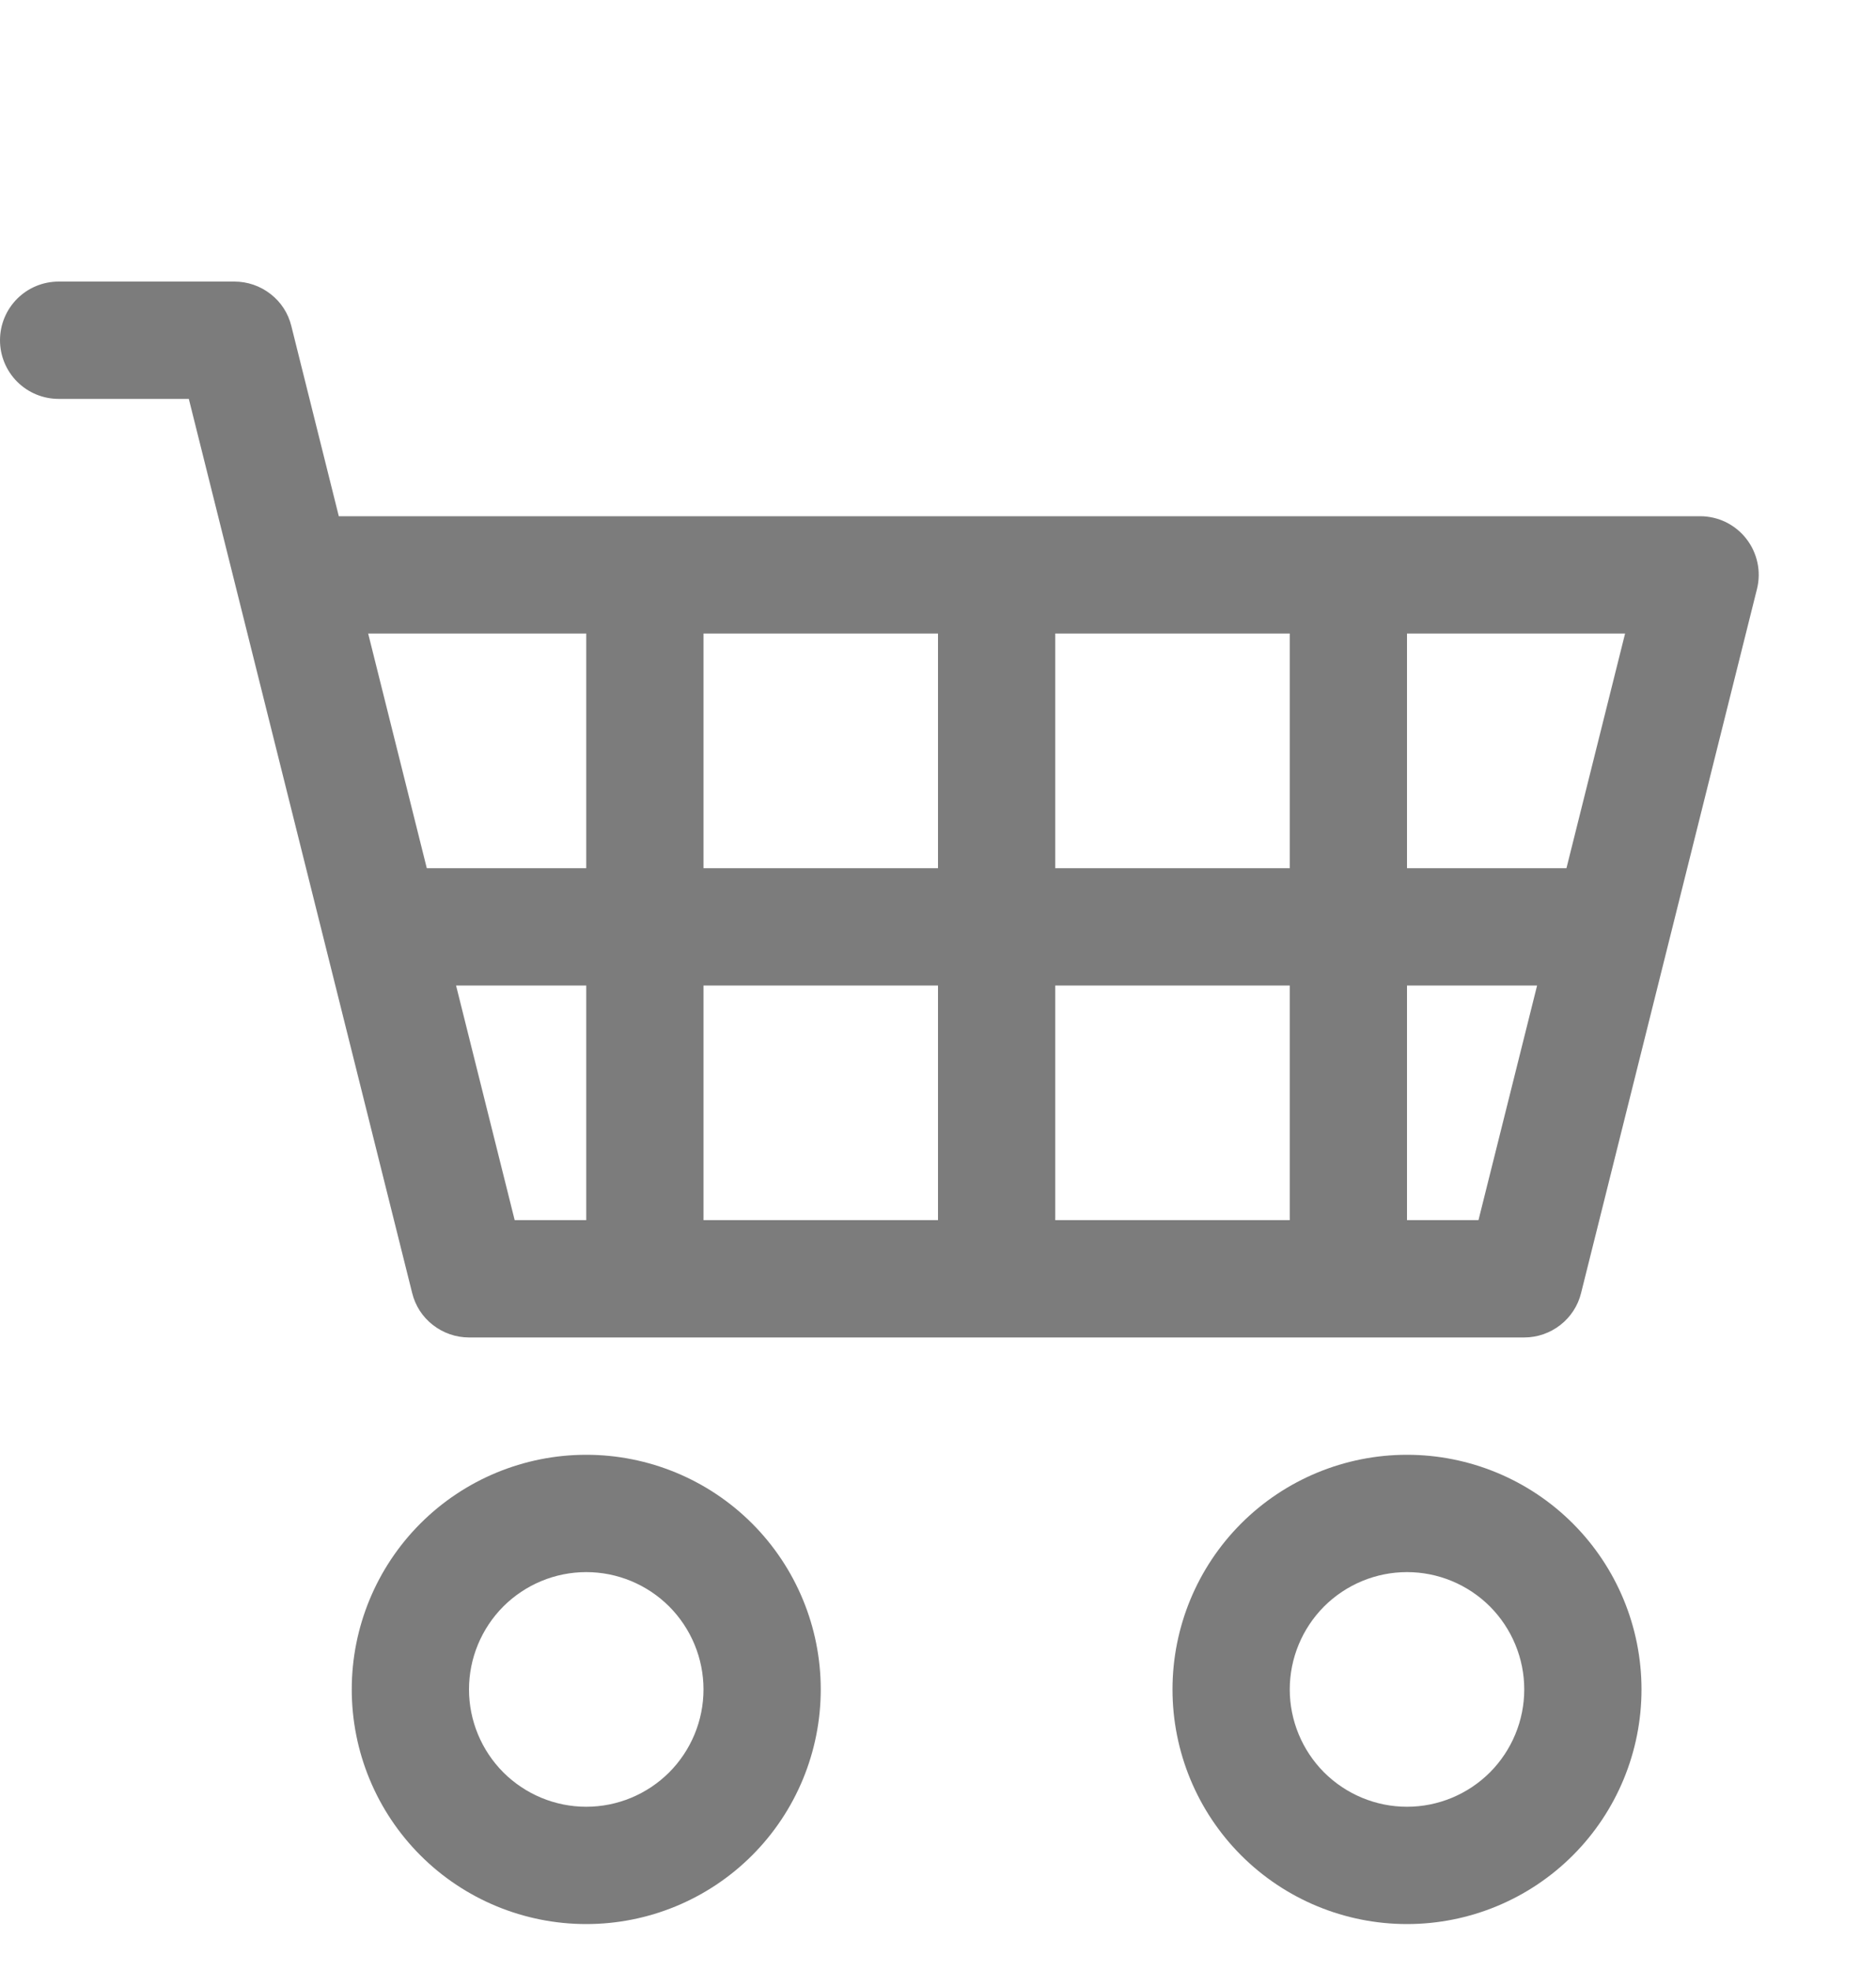 <svg width="20" height="21" viewBox="0 0 20 21" fill="none" xmlns="http://www.w3.org/2000/svg">
<g clip-path="url(#clip0_99_4649)">
<path fill-rule="evenodd" clip-rule="evenodd" d="M0 3.625C0 3.459 0.066 3.3 0.183 3.183C0.3 3.066 0.459 3 0.625 3H2.5C2.639 3 2.775 3.047 2.885 3.133C2.995 3.218 3.073 3.338 3.106 3.474L3.612 5.5H18.125C18.22 5.5 18.314 5.522 18.399 5.563C18.484 5.605 18.559 5.665 18.617 5.74C18.676 5.815 18.716 5.902 18.736 5.995C18.756 6.088 18.754 6.184 18.731 6.276L16.856 13.776C16.823 13.912 16.744 14.032 16.635 14.117C16.525 14.203 16.389 14.25 16.25 14.25H5C4.861 14.25 4.725 14.203 4.615 14.117C4.505 14.032 4.427 13.912 4.394 13.776L2.013 4.25H0.625C0.459 4.25 0.3 4.184 0.183 4.067C0.066 3.95 0 3.791 0 3.625ZM3.925 6.75L4.55 9.25H6.25V6.75H3.925ZM7.5 6.75V9.25H10V6.75H7.5ZM11.25 6.75V9.25H13.75V6.75H11.25ZM15 6.75V9.25H16.7L17.325 6.75H15ZM16.387 10.5H15V13H15.762L16.387 10.5ZM13.75 10.5H11.25V13H13.75V10.5ZM10 10.5H7.5V13H10V10.5ZM6.25 10.5H4.862L5.487 13H6.25V10.5ZM6.25 16.75C5.918 16.75 5.601 16.882 5.366 17.116C5.132 17.351 5 17.669 5 18C5 18.331 5.132 18.649 5.366 18.884C5.601 19.118 5.918 19.25 6.25 19.25C6.582 19.25 6.899 19.118 7.134 18.884C7.368 18.649 7.5 18.331 7.5 18C7.5 17.669 7.368 17.351 7.134 17.116C6.899 16.882 6.582 16.75 6.25 16.75ZM3.75 18C3.75 17.337 4.013 16.701 4.482 16.232C4.951 15.763 5.587 15.5 6.25 15.5C6.913 15.5 7.549 15.763 8.018 16.232C8.487 16.701 8.75 17.337 8.75 18C8.75 18.663 8.487 19.299 8.018 19.768C7.549 20.237 6.913 20.5 6.25 20.5C5.587 20.5 4.951 20.237 4.482 19.768C4.013 19.299 3.75 18.663 3.75 18ZM15 16.75C14.668 16.75 14.351 16.882 14.116 17.116C13.882 17.351 13.75 17.669 13.75 18C13.75 18.331 13.882 18.649 14.116 18.884C14.351 19.118 14.668 19.25 15 19.25C15.332 19.25 15.649 19.118 15.884 18.884C16.118 18.649 16.25 18.331 16.25 18C16.25 17.669 16.118 17.351 15.884 17.116C15.649 16.882 15.332 16.75 15 16.75ZM12.5 18C12.5 17.337 12.763 16.701 13.232 16.232C13.701 15.763 14.337 15.5 15 15.5C15.663 15.5 16.299 15.763 16.768 16.232C17.237 16.701 17.5 17.337 17.5 18C17.5 18.663 17.237 19.299 16.768 19.768C16.299 20.237 15.663 20.5 15 20.5C14.337 20.5 13.701 20.237 13.232 19.768C12.763 19.299 12.5 18.663 12.5 18Z" fill="#7C7C7C"/>
</g>
<defs>
<clipPath id="clip0_99_4649">
<rect width="20" height="20" fill="white" transform="translate(0 0.5)"/>
</clipPath>
</defs>
</svg>
